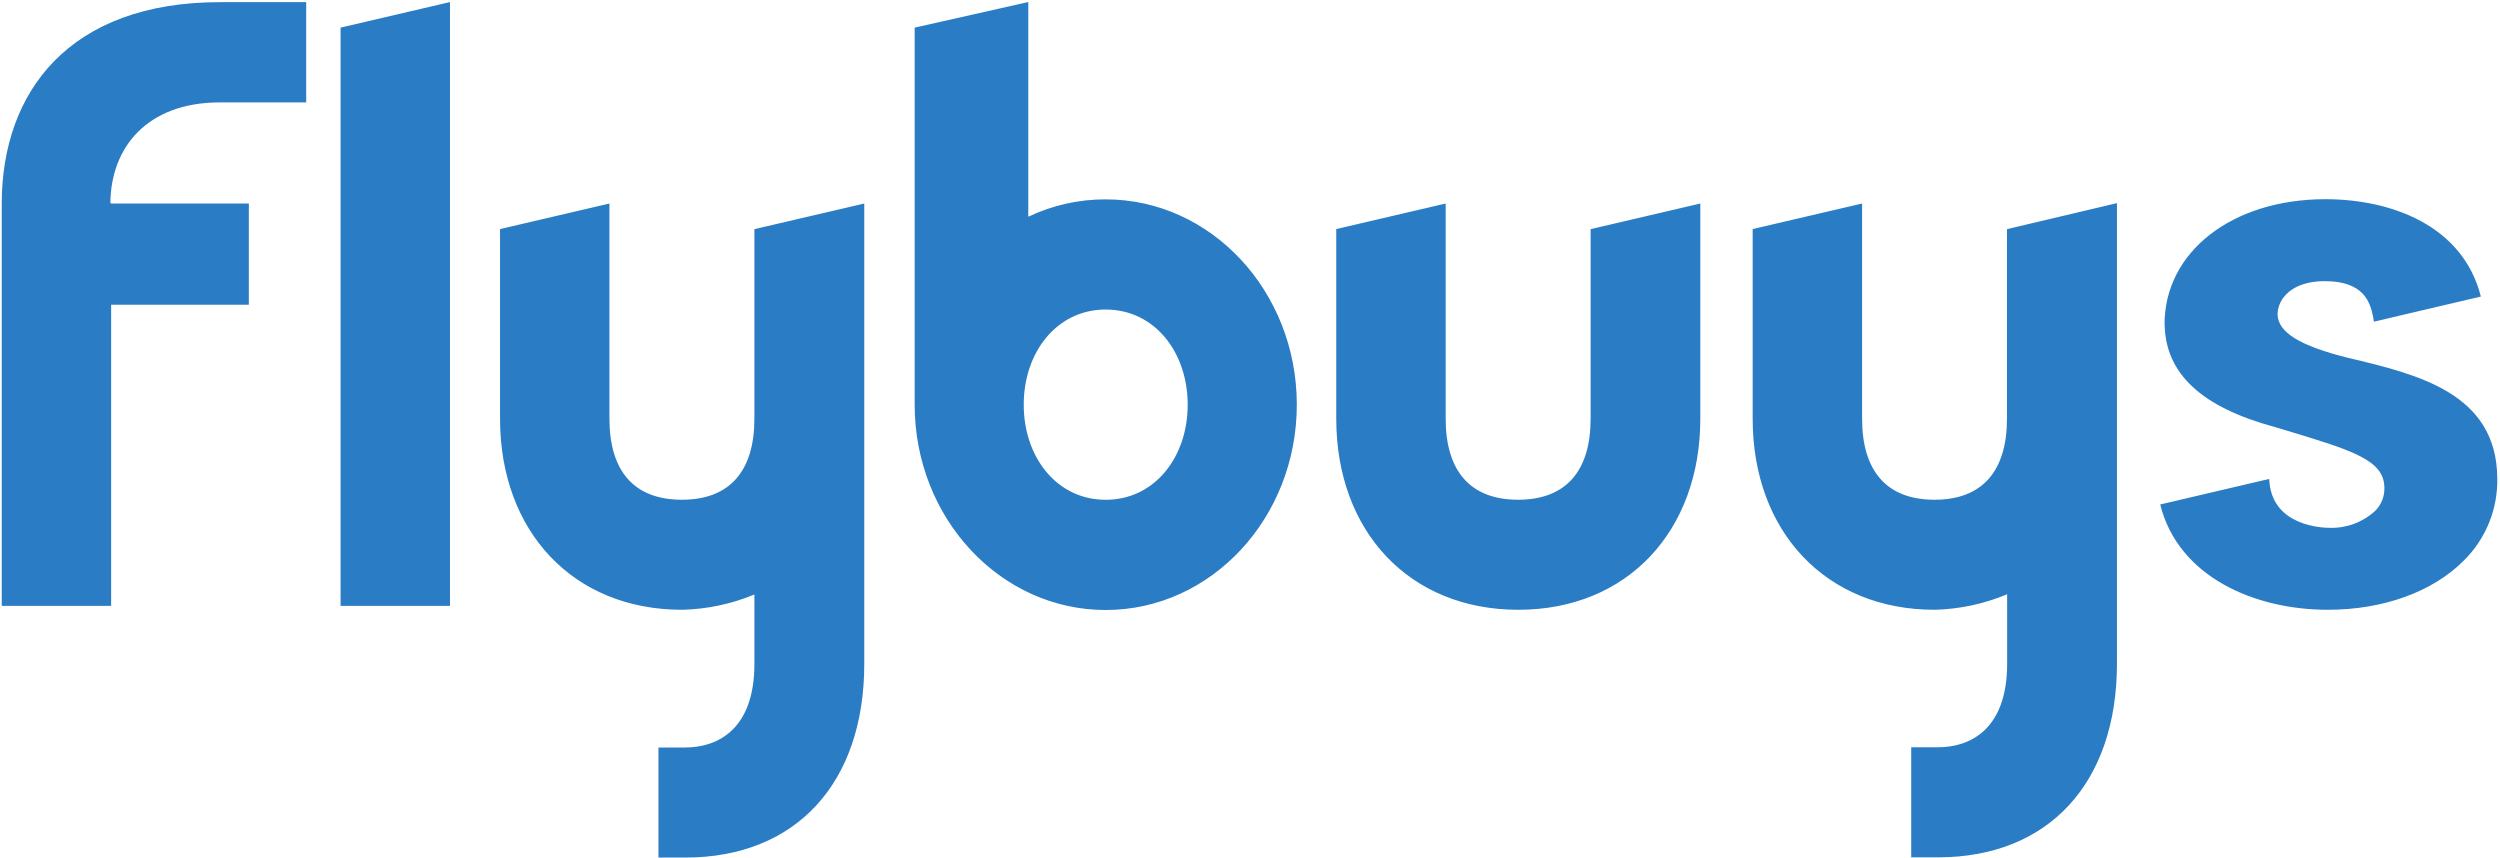 <svg width="134" height="46" viewBox="0 0 134 46" fill="none" xmlns="http://www.w3.org/2000/svg">
<path fill-rule="evenodd" clip-rule="evenodd" d="M11.794 0.115C3.698 0.115 0.108 4.933 0.093 10.888V32.476H5.957V16.333H13.338V10.909H5.957V10.888H5.917C5.936 7.907 7.884 5.489 11.782 5.489H16.412V0.115H11.794ZM121.939 22.89C117.998 21.828 116.065 20.024 116.025 17.385H116.019C116.019 13.495 119.646 10.677 124.64 10.677C128.153 10.677 132.011 12.077 132.974 15.895L127.239 17.242L127.205 17.016C127.045 16.178 126.693 15.069 124.597 15.069C122.865 15.069 122.078 15.998 122.078 16.861C122.109 17.817 123.27 18.534 125.844 19.177L125.858 19.18C129.589 20.067 133.808 21.07 133.854 25.609C133.893 27.268 133.249 28.869 132.073 30.033C130.409 31.718 127.751 32.684 124.77 32.684C120.853 32.684 116.757 30.927 115.787 27.04L121.627 25.671L121.646 25.885C121.877 28.226 124.544 28.291 124.853 28.291C125.752 28.324 126.627 28.003 127.295 27.397C127.625 27.078 127.809 26.635 127.804 26.174C127.804 24.653 126.172 24.163 122.252 22.984L122.248 22.983L121.939 22.89ZM107.574 12.282V22.439C107.574 25.233 106.268 26.786 103.691 26.786C101.113 26.786 99.808 25.233 99.808 22.439V10.909L93.943 12.278V22.439C93.943 28.49 97.863 32.684 103.7 32.684C105.034 32.65 106.351 32.368 107.583 31.852V35.577C107.583 39.098 105.598 40.054 103.879 40.054H102.441V45.953H103.879C109.796 45.953 113.469 41.976 113.469 35.568V10.888L107.574 12.282ZM40.436 22.439V12.282L46.325 10.909V13.564V35.581C46.325 41.988 42.649 45.965 36.735 45.965H35.293V40.066H36.732C38.448 40.066 40.436 39.11 40.436 35.59V31.864C39.205 32.376 37.89 32.654 36.559 32.684C30.725 32.684 26.802 28.49 26.802 22.439V12.278L32.666 10.909V22.439C32.666 25.233 33.969 26.786 36.55 26.786C39.13 26.786 40.436 25.233 40.436 22.439ZM85.257 22.439V12.282L91.137 10.909V22.439C91.137 28.477 87.214 32.684 81.38 32.684C75.546 32.684 71.623 28.49 71.623 22.439V12.278L77.488 10.909V22.439C77.488 25.233 78.794 26.786 81.371 26.786C83.948 26.786 85.257 25.233 85.257 22.439ZM18.255 1.481L24.104 0.115H24.119V32.476H18.255V1.481ZM54.872 21.691C54.872 18.875 56.644 16.591 59.264 16.591C61.885 16.591 63.66 18.875 63.66 21.691C63.66 24.507 61.885 26.789 59.264 26.789C56.644 26.789 54.872 24.507 54.872 21.691ZM49.026 1.481L55.091 0.115H55.116V11.617C56.413 11 57.83 10.682 59.264 10.686C64.919 10.686 69.509 15.616 69.509 21.691C69.509 27.767 64.919 32.696 59.264 32.696C53.609 32.696 49.026 27.767 49.026 21.691V1.481Z" fill="#2A7CC5"/>
<mask id="mask0" mask-type="alpha" maskUnits="userSpaceOnUse" x="0" y="0" width="134" height="46">
<path fill-rule="evenodd" clip-rule="evenodd" d="M11.794 0.115C3.698 0.115 0.108 4.933 0.093 10.888V32.476H5.957V16.333H13.338V10.909H5.957V10.888H5.917C5.936 7.907 7.884 5.489 11.782 5.489H16.412V0.115H11.794ZM121.939 22.89C117.998 21.828 116.065 20.024 116.025 17.385H116.019C116.019 13.495 119.646 10.677 124.64 10.677C128.153 10.677 132.011 12.077 132.974 15.895L127.239 17.242L127.205 17.016C127.045 16.178 126.693 15.069 124.597 15.069C122.865 15.069 122.078 15.998 122.078 16.861C122.109 17.817 123.27 18.534 125.844 19.177L125.858 19.18C129.589 20.067 133.808 21.07 133.854 25.609C133.893 27.268 133.249 28.869 132.073 30.033C130.409 31.718 127.751 32.684 124.77 32.684C120.853 32.684 116.757 30.927 115.787 27.04L121.627 25.671L121.646 25.885C121.877 28.226 124.544 28.291 124.853 28.291C125.752 28.324 126.627 28.003 127.295 27.397C127.625 27.078 127.809 26.635 127.804 26.174C127.804 24.653 126.172 24.163 122.252 22.984L122.248 22.983L121.939 22.89ZM107.574 12.282V22.439C107.574 25.233 106.268 26.786 103.691 26.786C101.113 26.786 99.808 25.233 99.808 22.439V10.909L93.943 12.278V22.439C93.943 28.49 97.863 32.684 103.7 32.684C105.034 32.65 106.351 32.368 107.583 31.852V35.577C107.583 39.098 105.598 40.054 103.879 40.054H102.441V45.953H103.879C109.796 45.953 113.469 41.976 113.469 35.568V10.888L107.574 12.282ZM40.436 22.439V12.282L46.325 10.909V13.564V35.581C46.325 41.988 42.649 45.965 36.735 45.965H35.293V40.066H36.732C38.448 40.066 40.436 39.11 40.436 35.59V31.864C39.205 32.376 37.89 32.654 36.559 32.684C30.725 32.684 26.802 28.49 26.802 22.439V12.278L32.666 10.909V22.439C32.666 25.233 33.969 26.786 36.55 26.786C39.13 26.786 40.436 25.233 40.436 22.439ZM85.257 22.439V12.282L91.137 10.909V22.439C91.137 28.477 87.214 32.684 81.38 32.684C75.546 32.684 71.623 28.49 71.623 22.439V12.278L77.488 10.909V22.439C77.488 25.233 78.794 26.786 81.371 26.786C83.948 26.786 85.257 25.233 85.257 22.439ZM18.255 1.481L24.104 0.115H24.119V32.476H18.255V1.481ZM54.872 21.691C54.872 18.875 56.644 16.591 59.264 16.591C61.885 16.591 63.66 18.875 63.66 21.691C63.66 24.507 61.885 26.789 59.264 26.789C56.644 26.789 54.872 24.507 54.872 21.691ZM49.026 1.481L55.091 0.115H55.116V11.617C56.413 11 57.83 10.682 59.264 10.686C64.919 10.686 69.509 15.616 69.509 21.691C69.509 27.767 64.919 32.696 59.264 32.696C53.609 32.696 49.026 27.767 49.026 21.691V1.481Z" fill="white"/>
</mask>
<g mask="url(#mask0)">
</g>
</svg>
